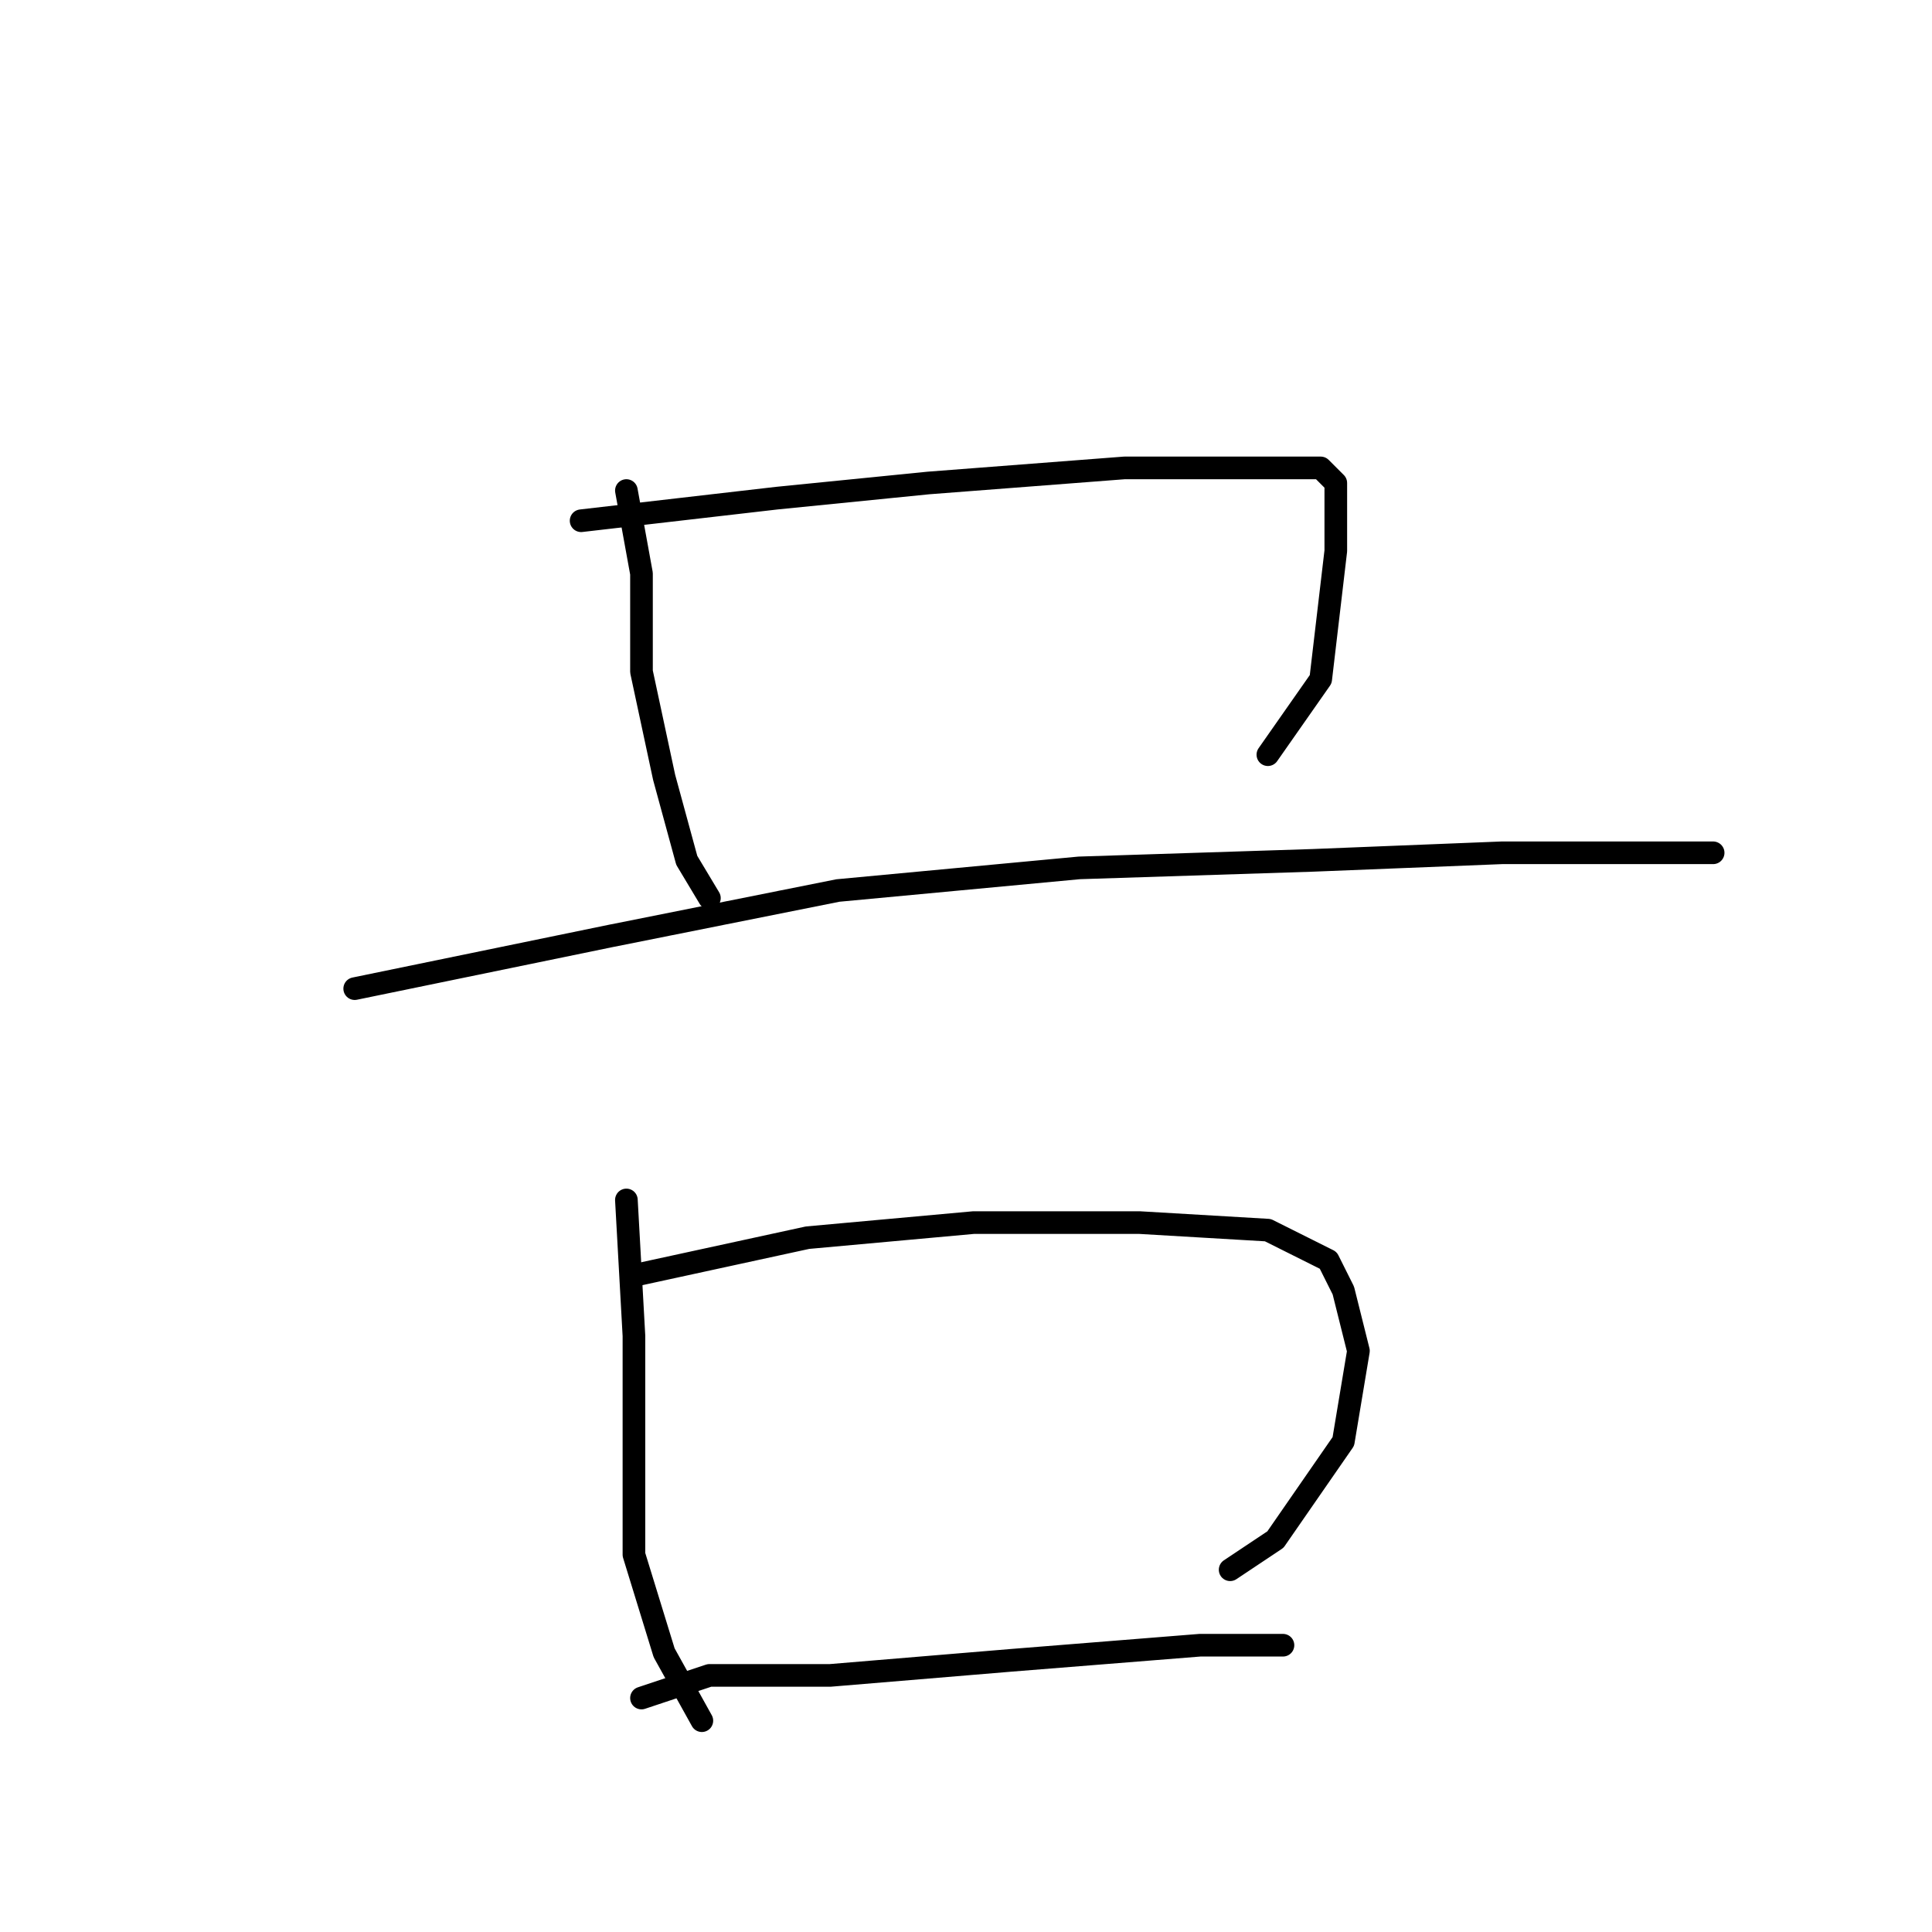 <?xml version="1.0" standalone="no"?>
    <svg width="256" height="256" xmlns="http://www.w3.org/2000/svg" version="1.1">
    <polyline stroke="black" stroke-width="3" stroke-linecap="round" fill="transparent" stroke-linejoin="round" points="83 65 85 76 85 89 88 103 91 114 94 119 94 119 " />
        <polyline stroke="black" stroke-width="3" stroke-linecap="round" fill="transparent" stroke-linejoin="round" points="77 69 103 66 123 64 149 62 165 62 175 62 177 64 177 73 175 90 168 100 168 100 " />
        <polyline stroke="black" stroke-width="3" stroke-linecap="round" fill="transparent" stroke-linejoin="round" points="47 131 81 124 111 118 143 115 174 114 199 113 219 113 227 113 227 113 " />
        <polyline stroke="black" stroke-width="3" stroke-linecap="round" fill="transparent" stroke-linejoin="round" points="83 159 84 177 84 189 84 206 88 219 93 228 93 228 " />
        <polyline stroke="black" stroke-width="3" stroke-linecap="round" fill="transparent" stroke-linejoin="round" points="84 169 107 164 129 162 151 162 168 163 176 167 178 171 180 179 178 191 169 204 163 208 163 208 " />
        <polyline stroke="black" stroke-width="3" stroke-linecap="round" fill="transparent" stroke-linejoin="round" points="85 225 94 222 110 222 134 220 159 218 170 218 170 218 " />
        </svg>